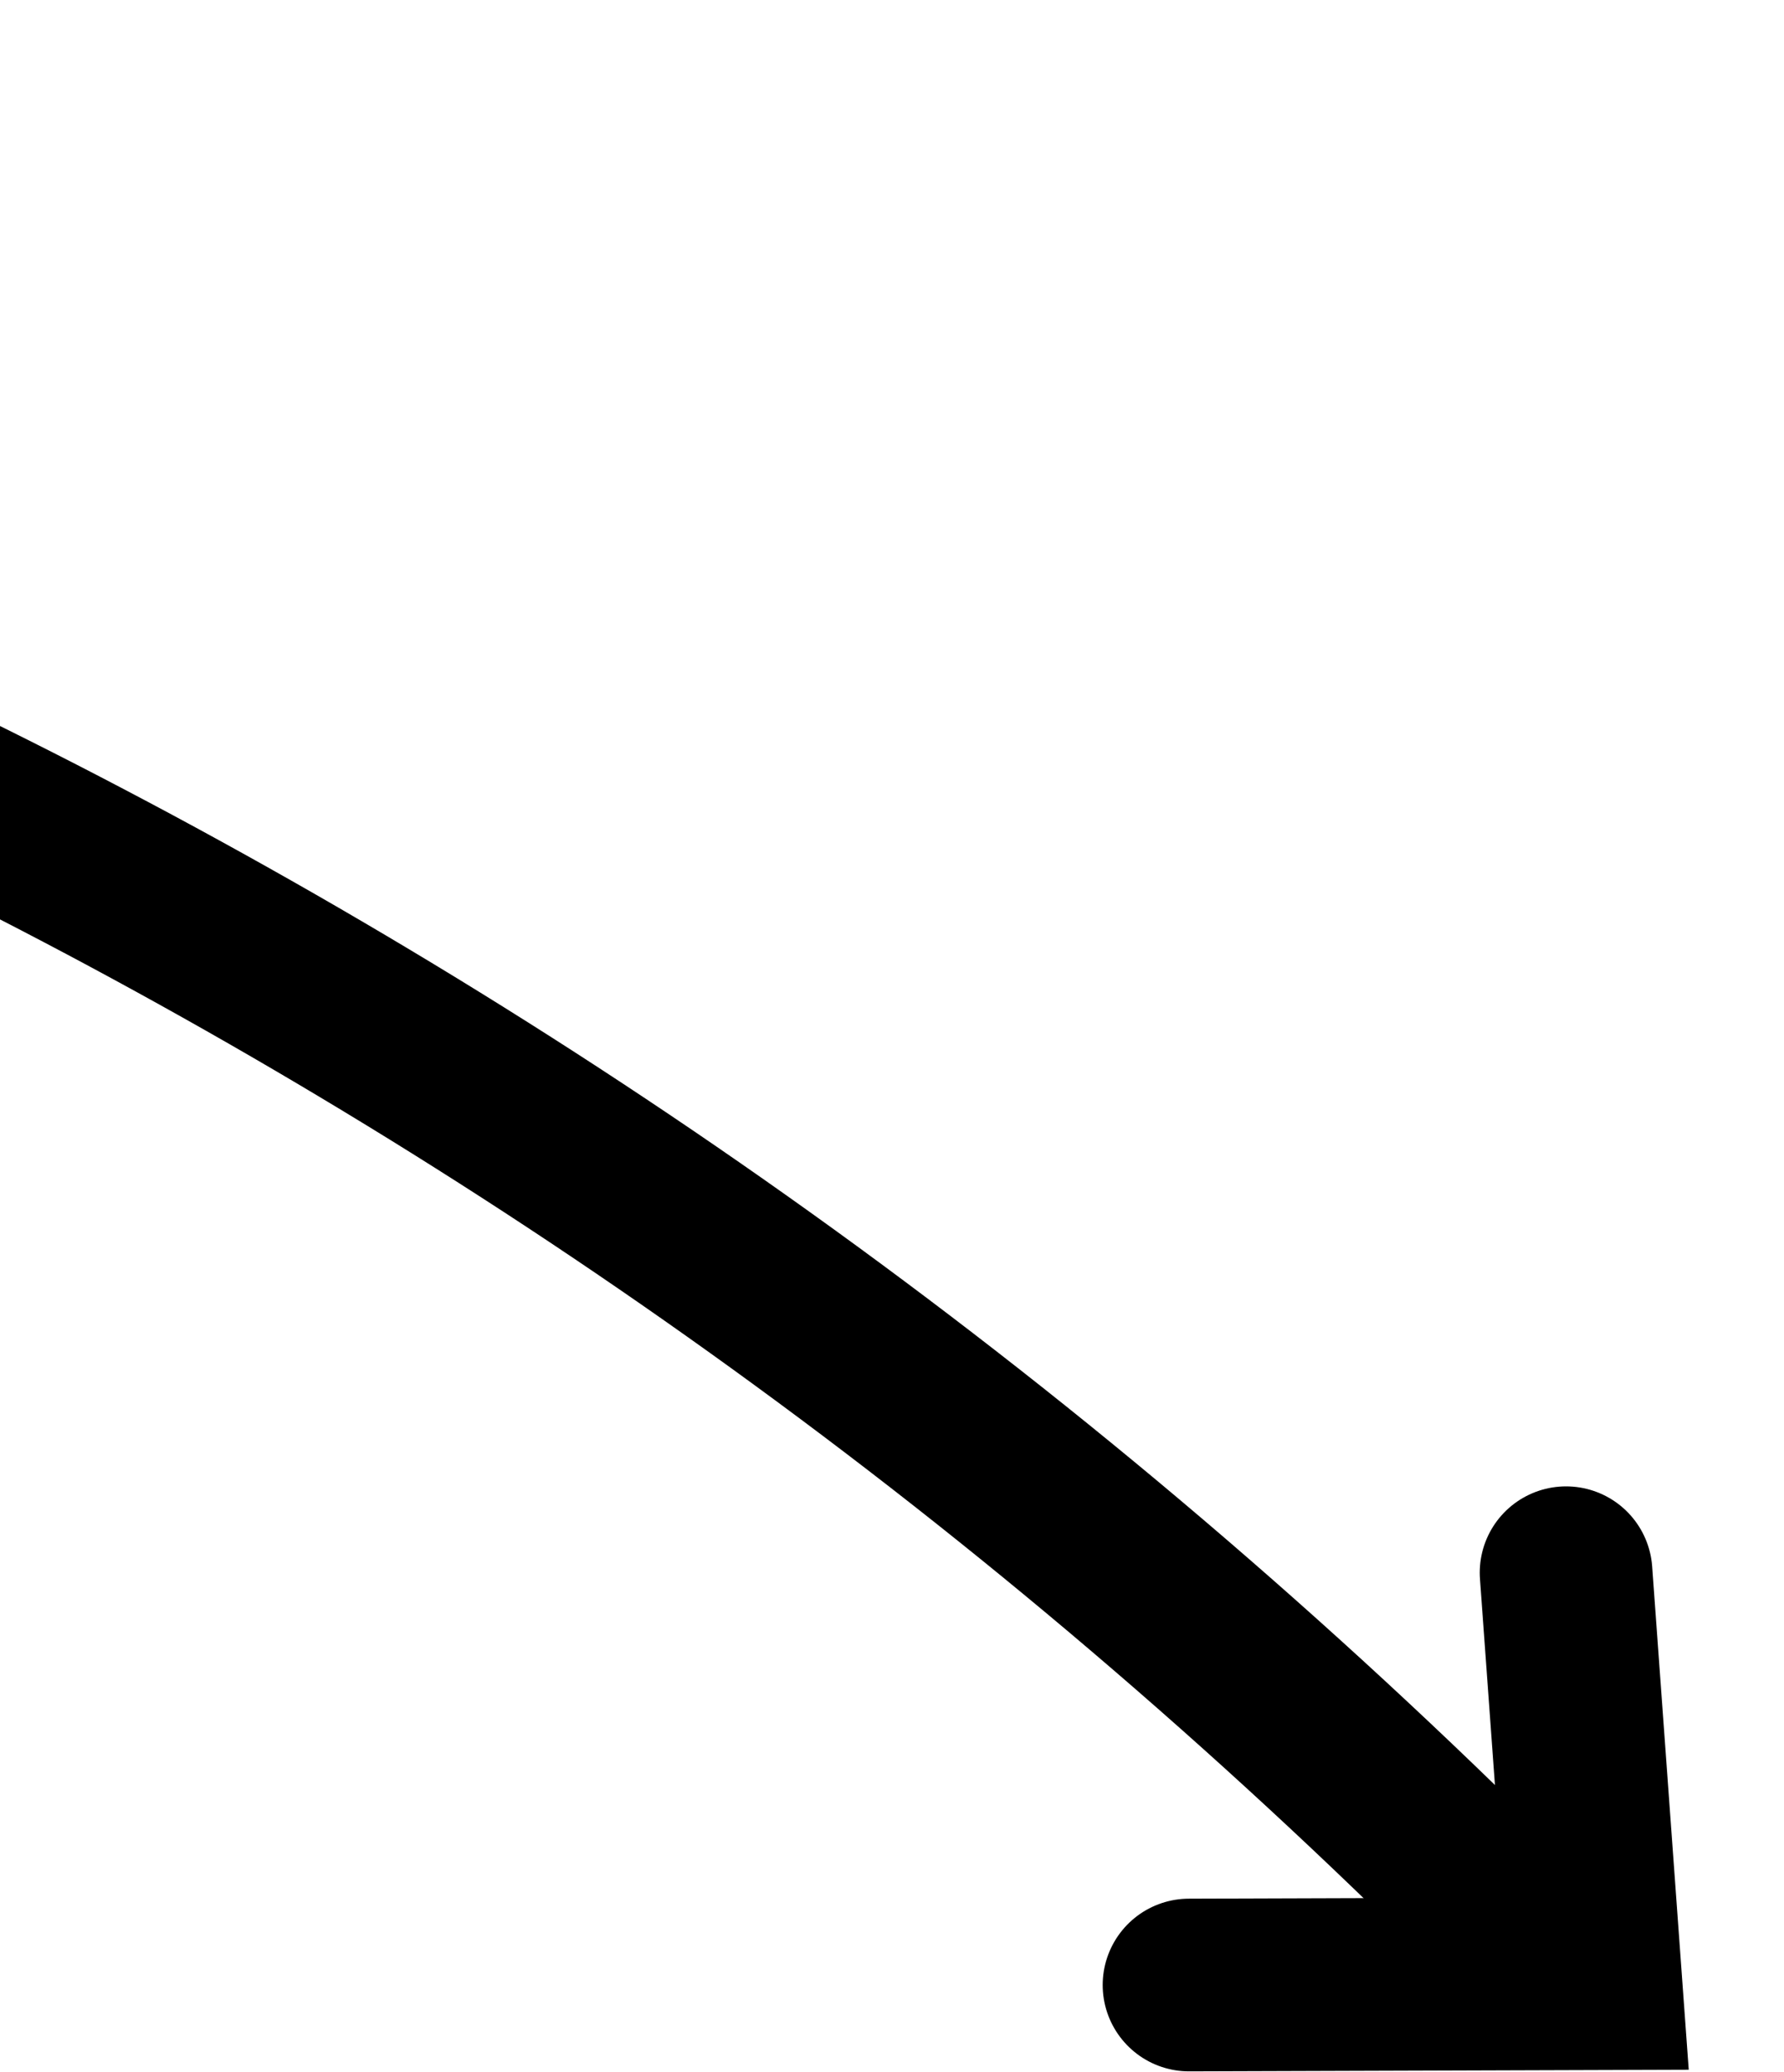 <svg width="31" height="36" viewBox="0 0 31 36" fill="none" xmlns="http://www.w3.org/2000/svg">
<path d="M20.661 34.486L27.732 34.463L27.213 27.323" stroke="black" stroke-width="3" stroke-linecap="round"/>
<path d="M-63.583 5.067C-46.696 1.028 -4.891 1.238 27.237 34.394" stroke="black" stroke-width="3"/>
</svg>
